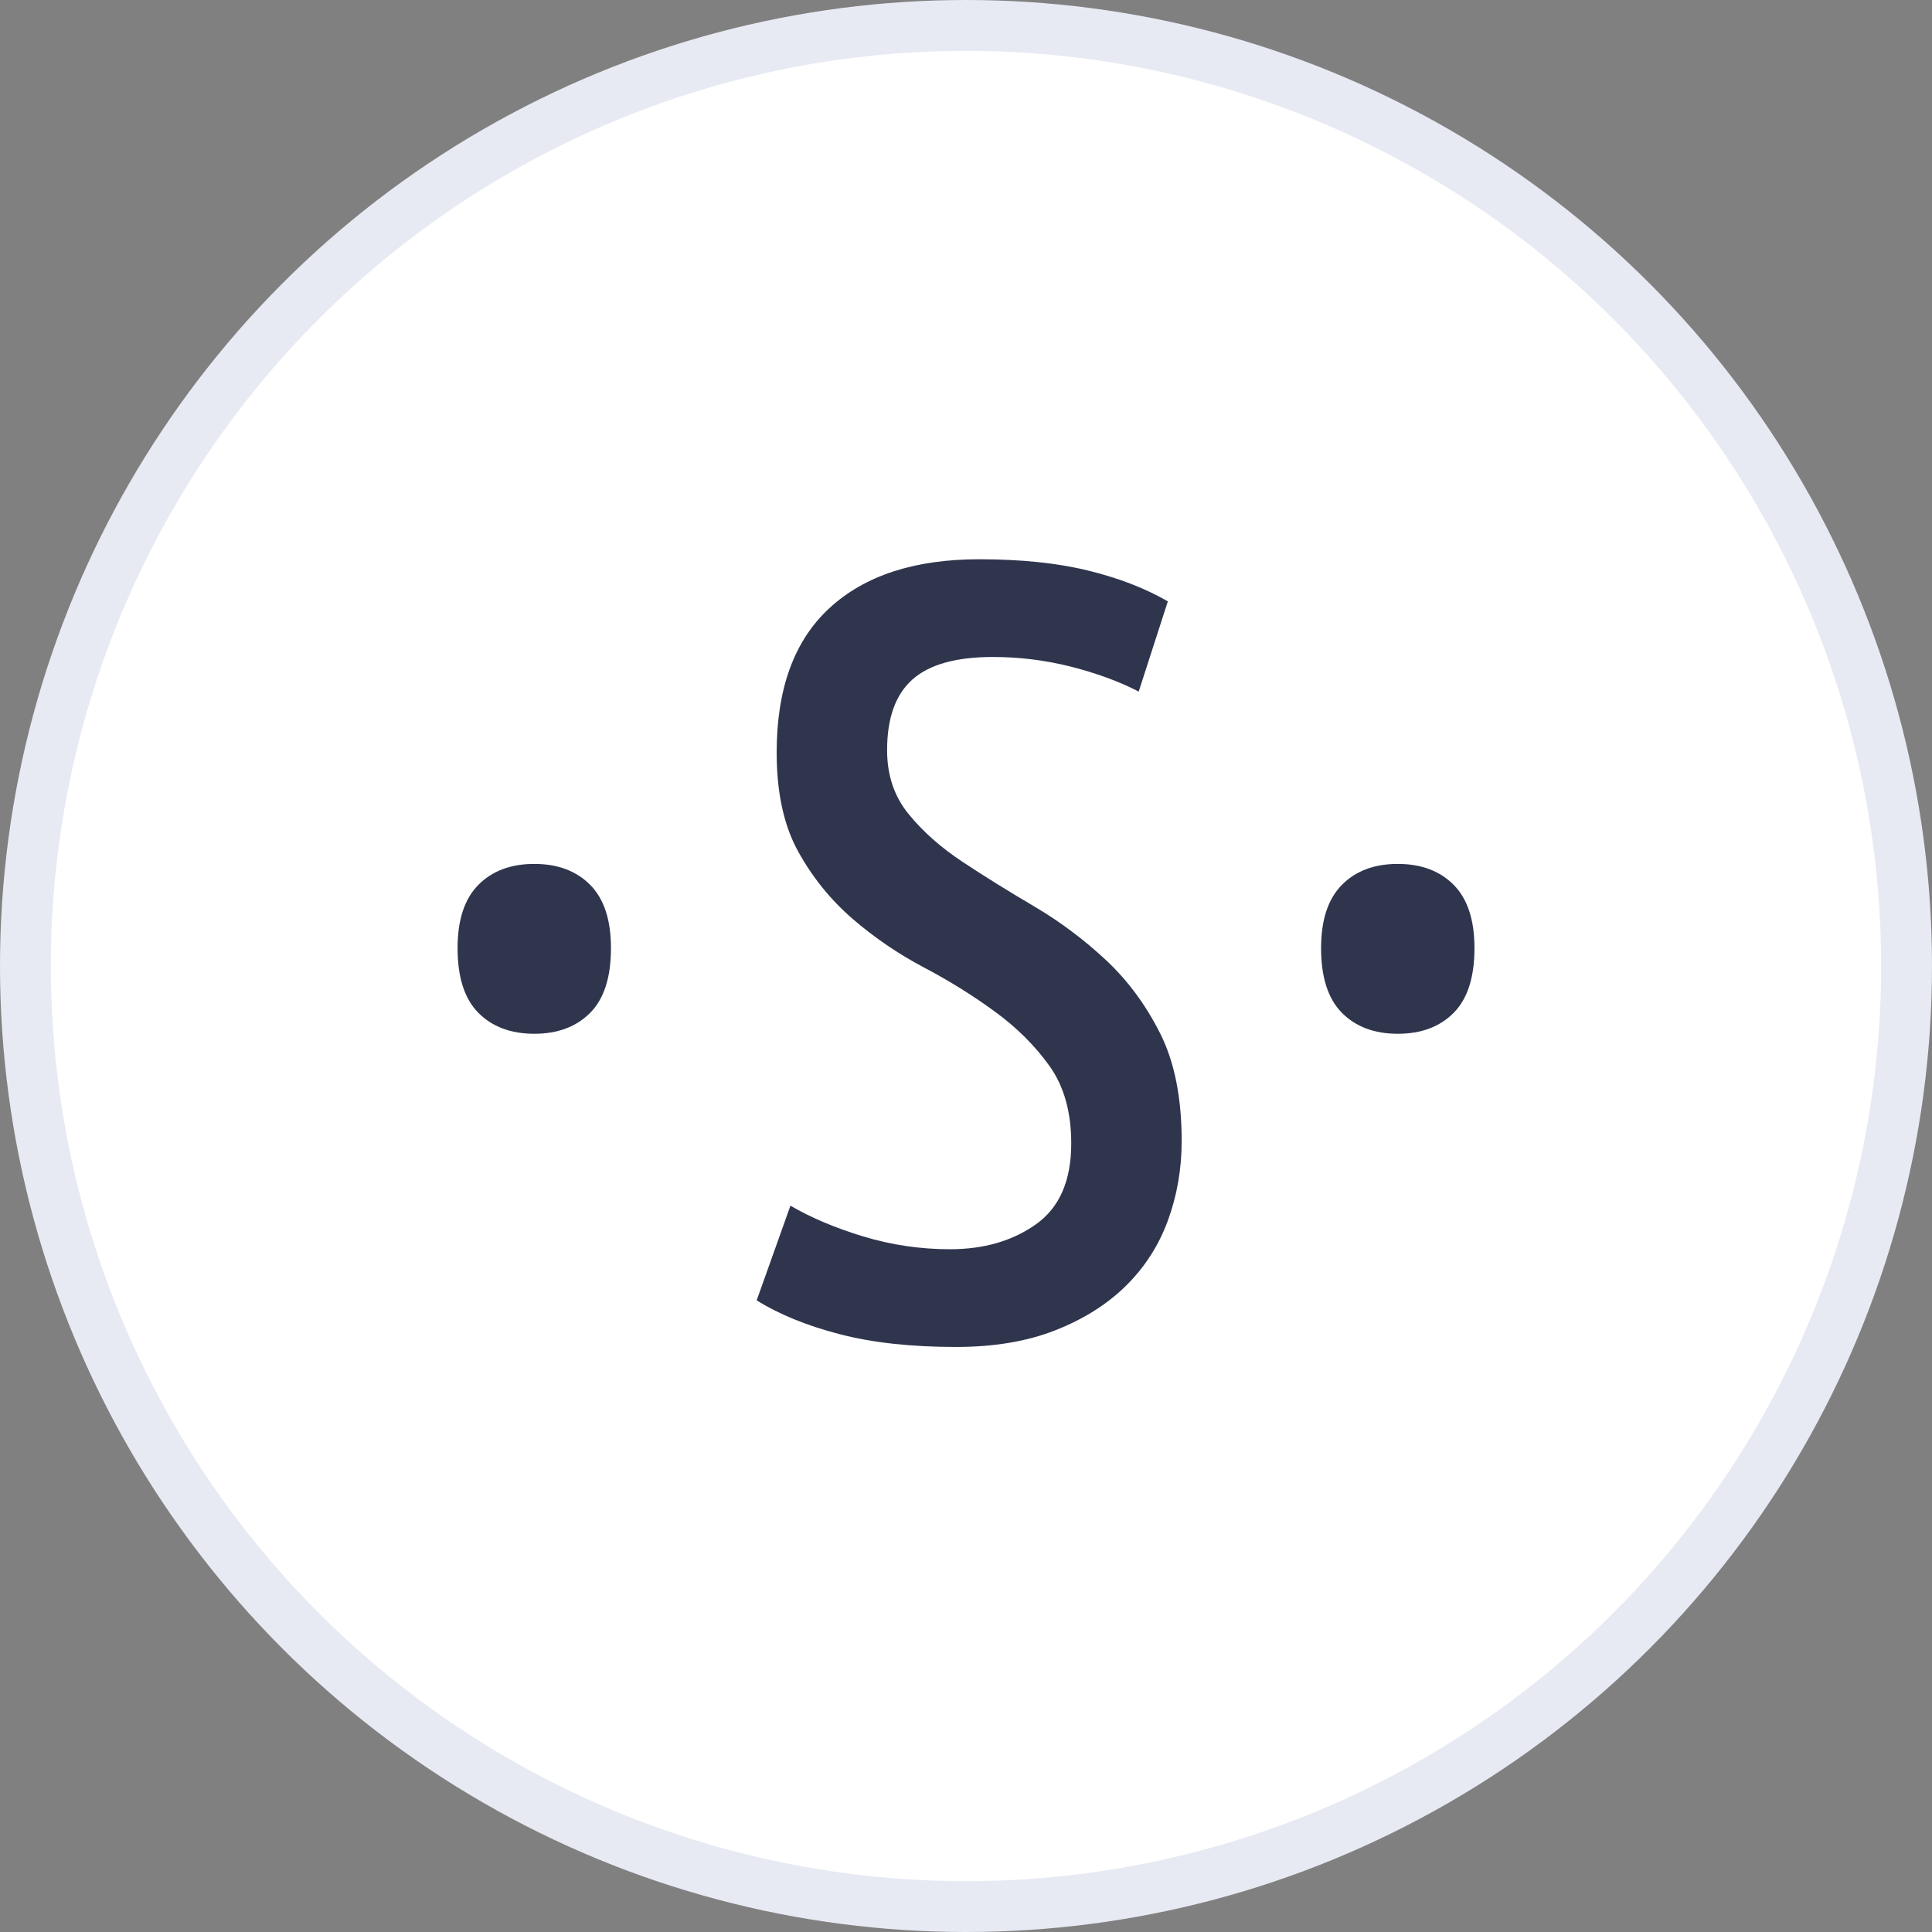 <svg width="38" height="38" viewBox="0 0 38 38" fill="none" xmlns="http://www.w3.org/2000/svg">
    <rect x="0" y="0" width="38" height="38" fill="#808080" stroke="none"/>
    <circle cx="19" cy="19" r="18.5" fill="white" stroke="#E7EAF3"/>
    <path d="M9 18.648C9 18.096 9.135 17.682 9.407 17.406C9.679 17.13 10.046 16.992 10.509 16.992C10.971 16.992 11.338 17.131 11.61 17.406C11.882 17.682 12.017 18.096 12.017 18.648C12.017 19.22 11.882 19.643 11.61 19.919C11.338 20.194 10.971 20.333 10.509 20.333C10.046 20.333 9.679 20.194 9.407 19.919C9.135 19.643 9 19.22 9 18.648Z" fill="#2F354D"/>
    <path d="M15.547 23.714C15.95 23.95 16.428 24.152 16.981 24.32C17.534 24.487 18.103 24.571 18.686 24.571C19.35 24.571 19.913 24.408 20.375 24.081C20.838 23.753 21.07 23.223 21.07 22.489C21.07 21.875 20.928 21.37 20.647 20.973C20.365 20.577 20.009 20.22 19.576 19.903C19.144 19.586 18.676 19.294 18.173 19.029C17.669 18.763 17.202 18.445 16.769 18.072C16.337 17.698 15.979 17.256 15.698 16.746C15.416 16.235 15.276 15.587 15.276 14.801C15.276 13.544 15.622 12.597 16.317 11.958C17.011 11.319 17.992 11 19.259 11C20.083 11 20.798 11.074 21.401 11.222C22.004 11.369 22.528 11.572 22.97 11.828L22.397 13.602C22.015 13.405 21.572 13.242 21.07 13.114C20.566 12.986 20.053 12.922 19.531 12.922C18.806 12.922 18.279 13.069 17.946 13.365C17.614 13.661 17.448 14.124 17.448 14.755C17.448 15.248 17.589 15.667 17.871 16.011C18.152 16.357 18.509 16.672 18.942 16.958C19.374 17.244 19.842 17.534 20.345 17.83C20.847 18.126 21.315 18.476 21.749 18.88C22.181 19.283 22.538 19.767 22.82 20.328C23.102 20.889 23.242 21.595 23.242 22.442C23.242 22.994 23.151 23.516 22.97 24.009C22.789 24.502 22.512 24.93 22.141 25.295C21.768 25.66 21.306 25.95 20.752 26.167C20.199 26.384 19.55 26.493 18.806 26.493C17.921 26.493 17.156 26.409 16.513 26.241C15.869 26.074 15.325 25.852 14.883 25.576L15.547 23.714Z" fill="#2F354D"/>
    <path d="M25.984 18.648C25.984 18.096 26.12 17.682 26.392 17.406C26.663 17.13 27.03 16.992 27.493 16.992C27.956 16.992 28.322 17.131 28.594 17.406C28.866 17.682 29.001 18.096 29.001 18.648C29.001 19.22 28.866 19.643 28.594 19.919C28.322 20.194 27.956 20.333 27.493 20.333C27.03 20.333 26.663 20.194 26.392 19.919C26.12 19.643 25.984 19.22 25.984 18.648Z" fill="#2F354D"/>
</svg>
